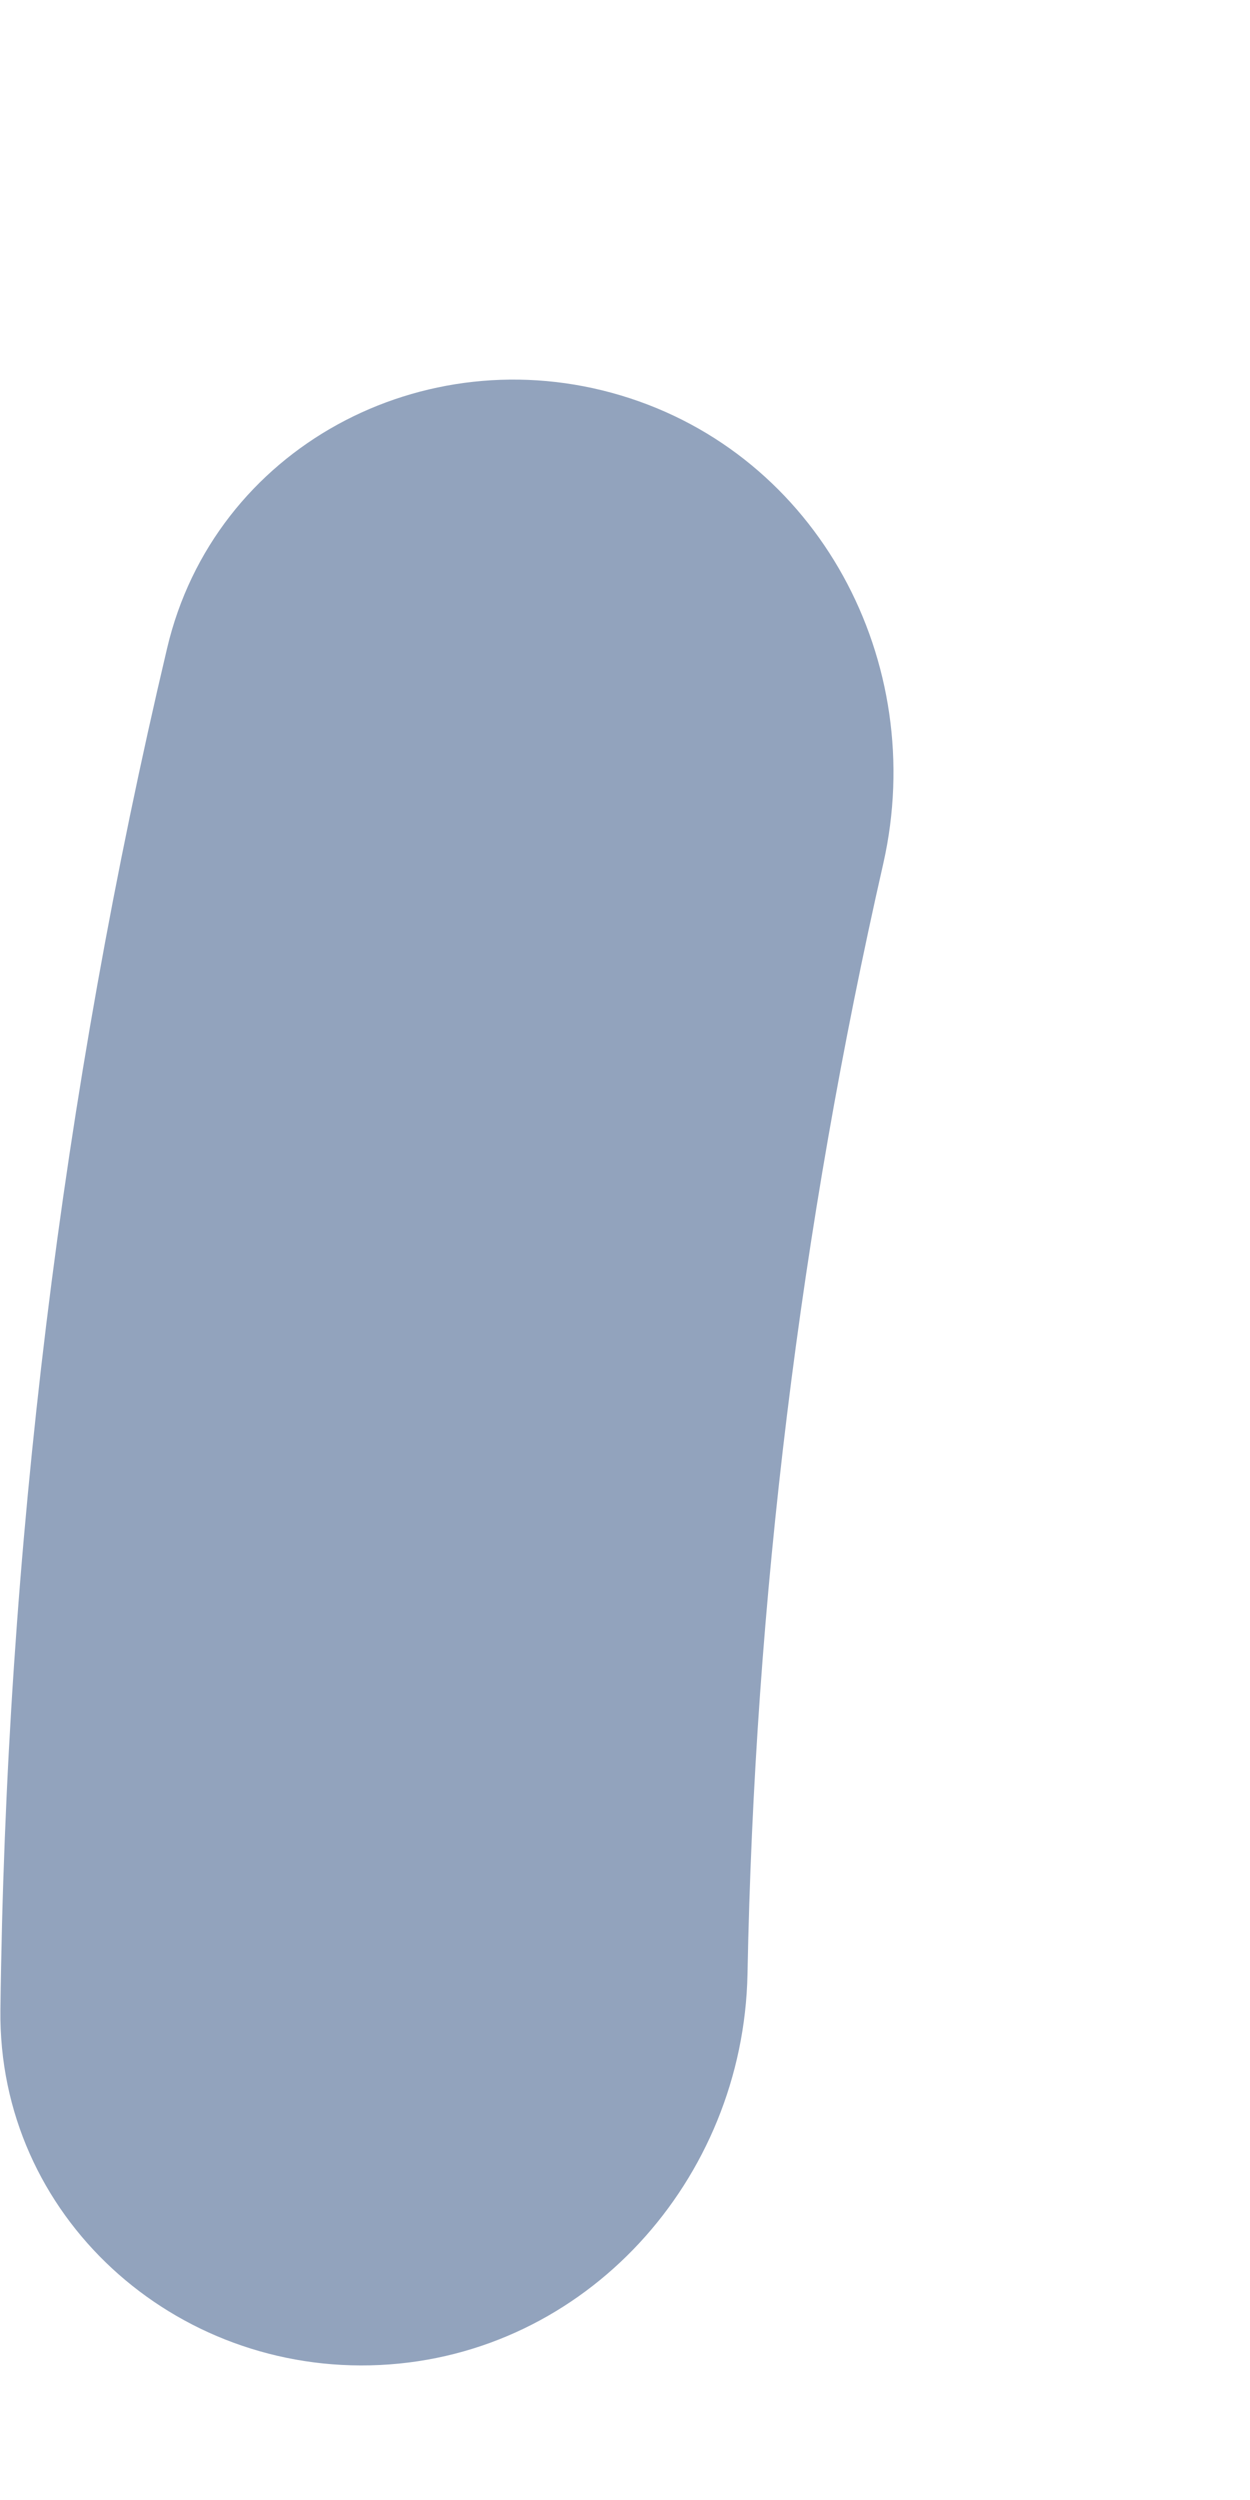 <svg width="3" height="6" viewBox="0 0 3 6" fill="none" xmlns="http://www.w3.org/2000/svg">
<path d="M1.49 0.949C1.016 0.807 0.514 1.075 0.401 1.556C0.148 2.627 0.014 3.723 0.001 4.824C-0.005 5.318 0.418 5.7 0.912 5.676C1.406 5.652 1.784 5.232 1.794 4.738C1.811 3.84 1.921 2.947 2.12 2.072C2.229 1.589 1.964 1.091 1.49 0.949Z" fill="#92A3BD"/>
</svg>
